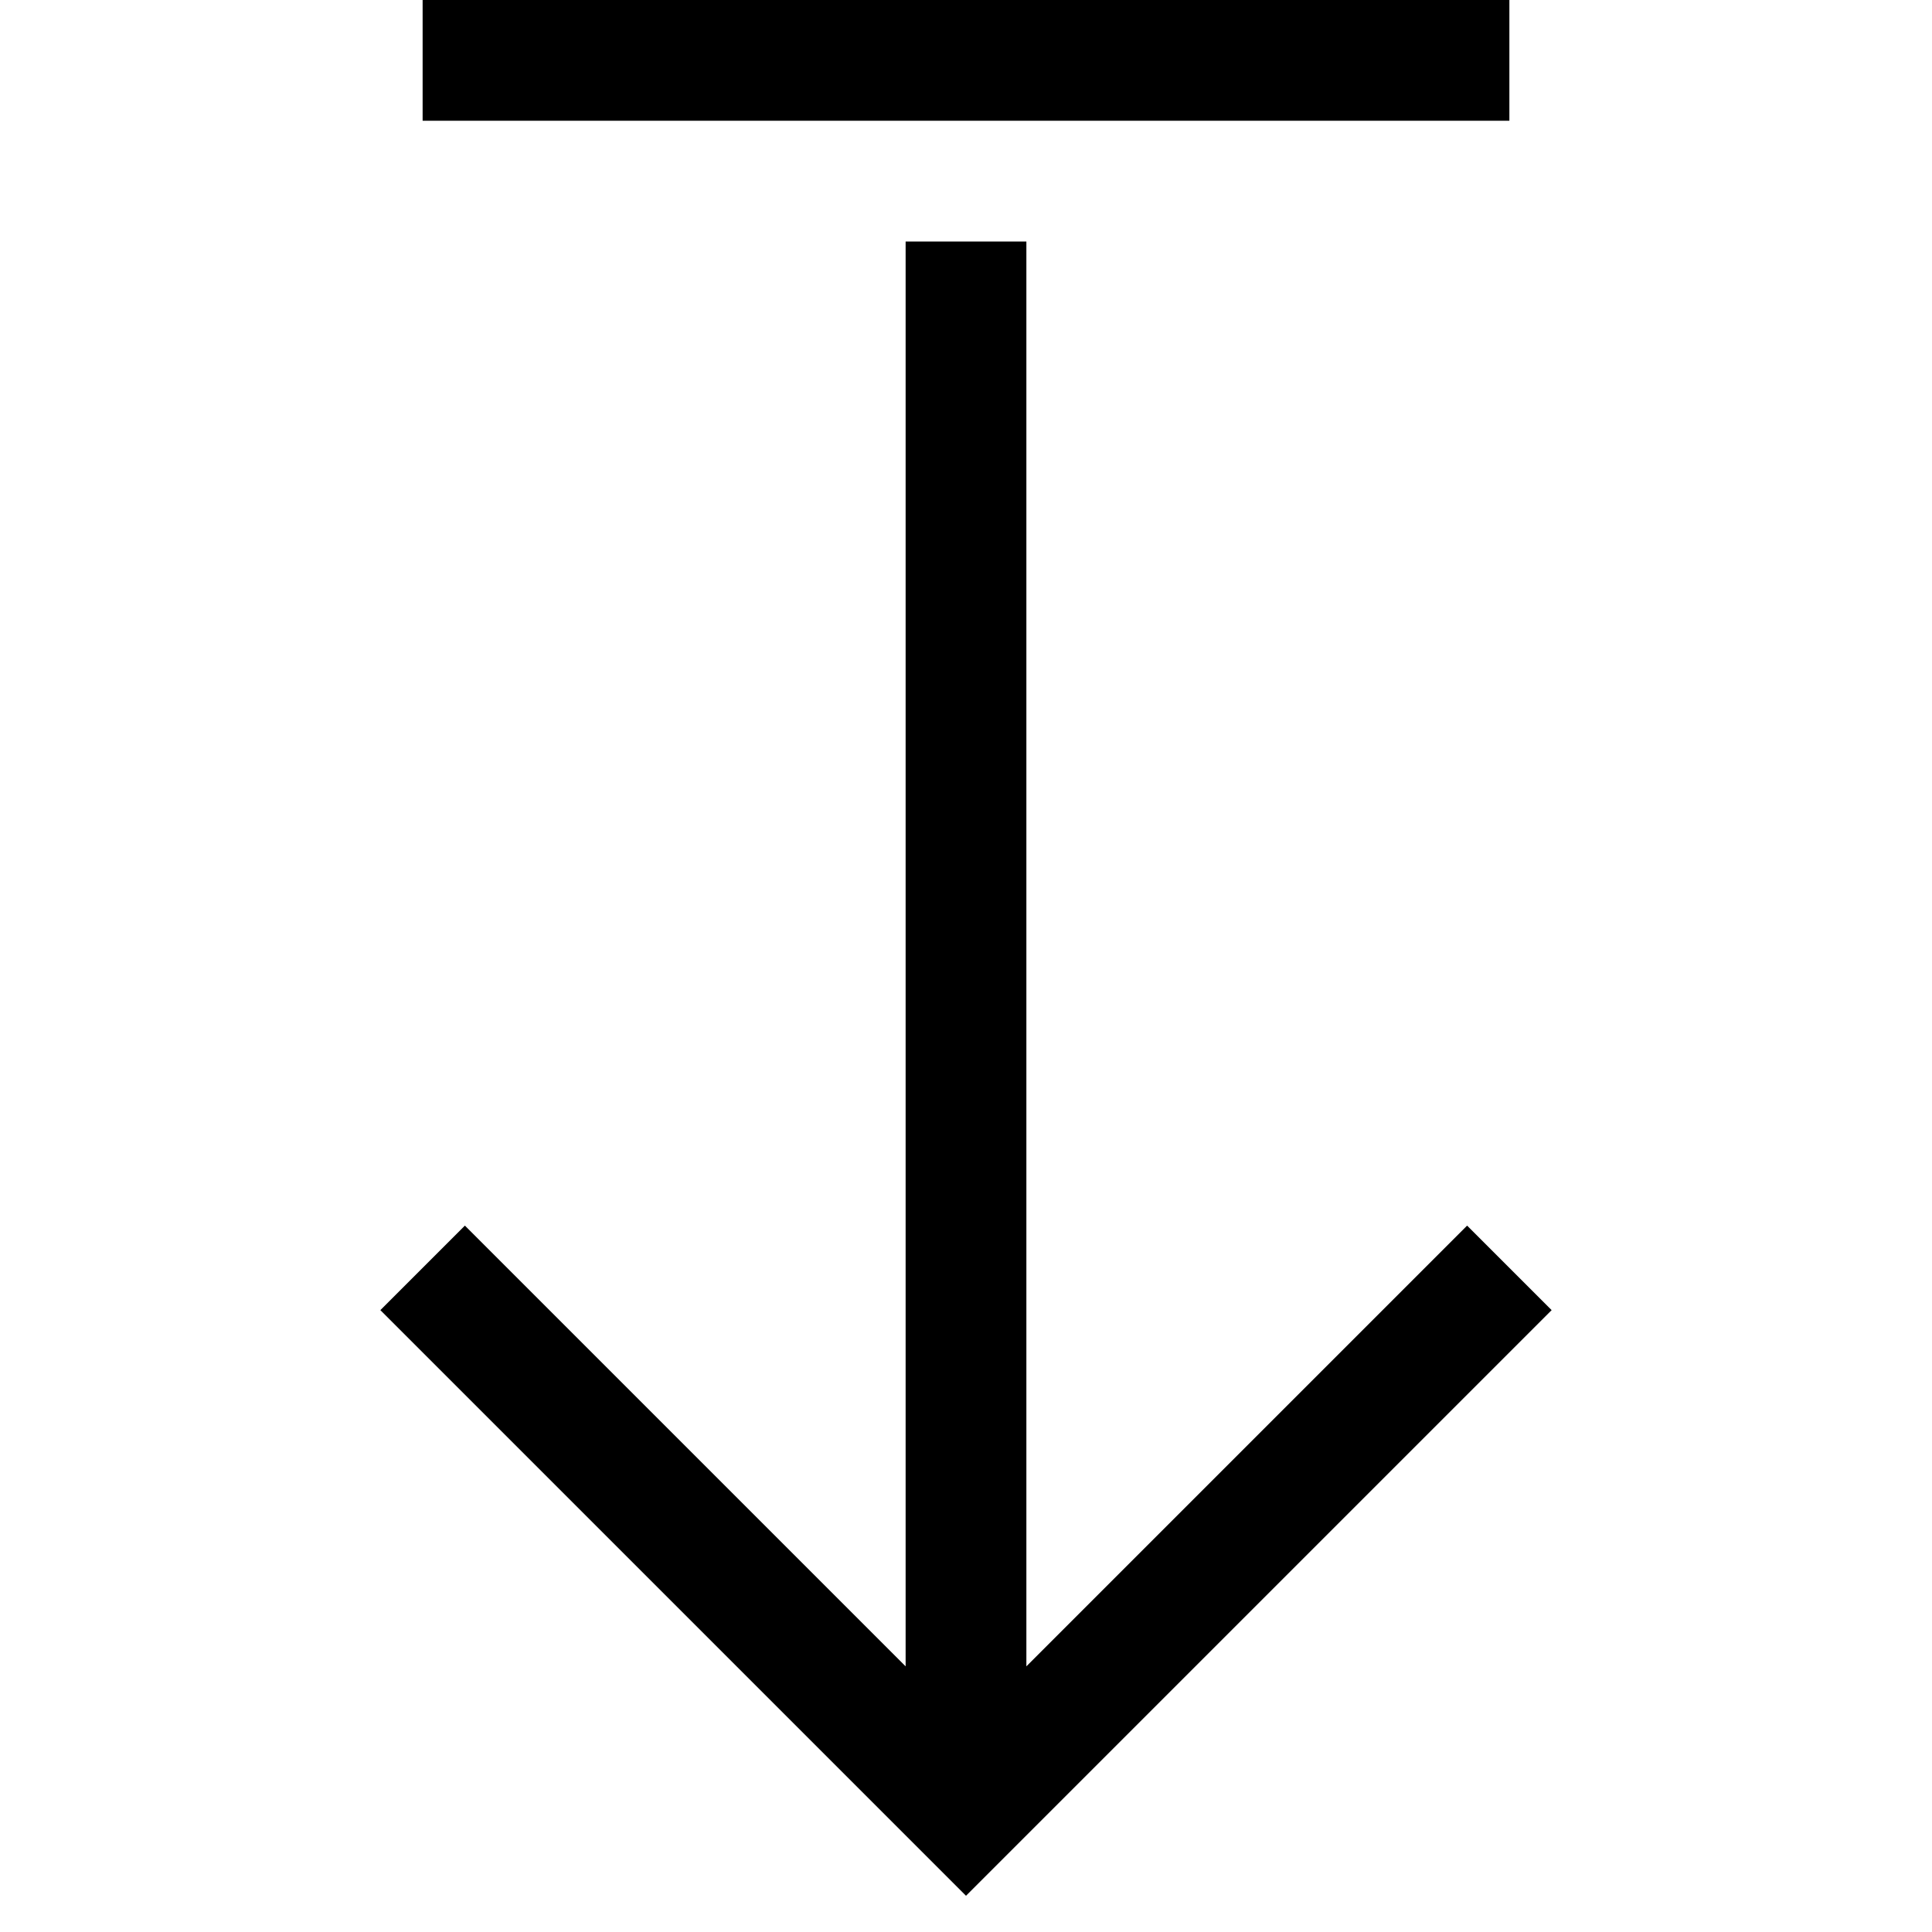 <svg version="1.1" id="Layer_1" xmlns="http://www.w3.org/2000/svg" xmlns:xlink="http://www.w3.org/1999/xlink" x="0px" y="0px"
	 width="32px" height="32px" viewBox="0 0 32 32" enable-background="new 0 0 32 32" xml:space="preserve">
<polygon points="16,31.4 25.7,21.7 24.3,20.3 17,27.6 17,4 15,4 15,27.6 7.7,20.3 6.3,21.7 "/>
<rect x="7" y="0" width="18" height="2"/>
</svg>
